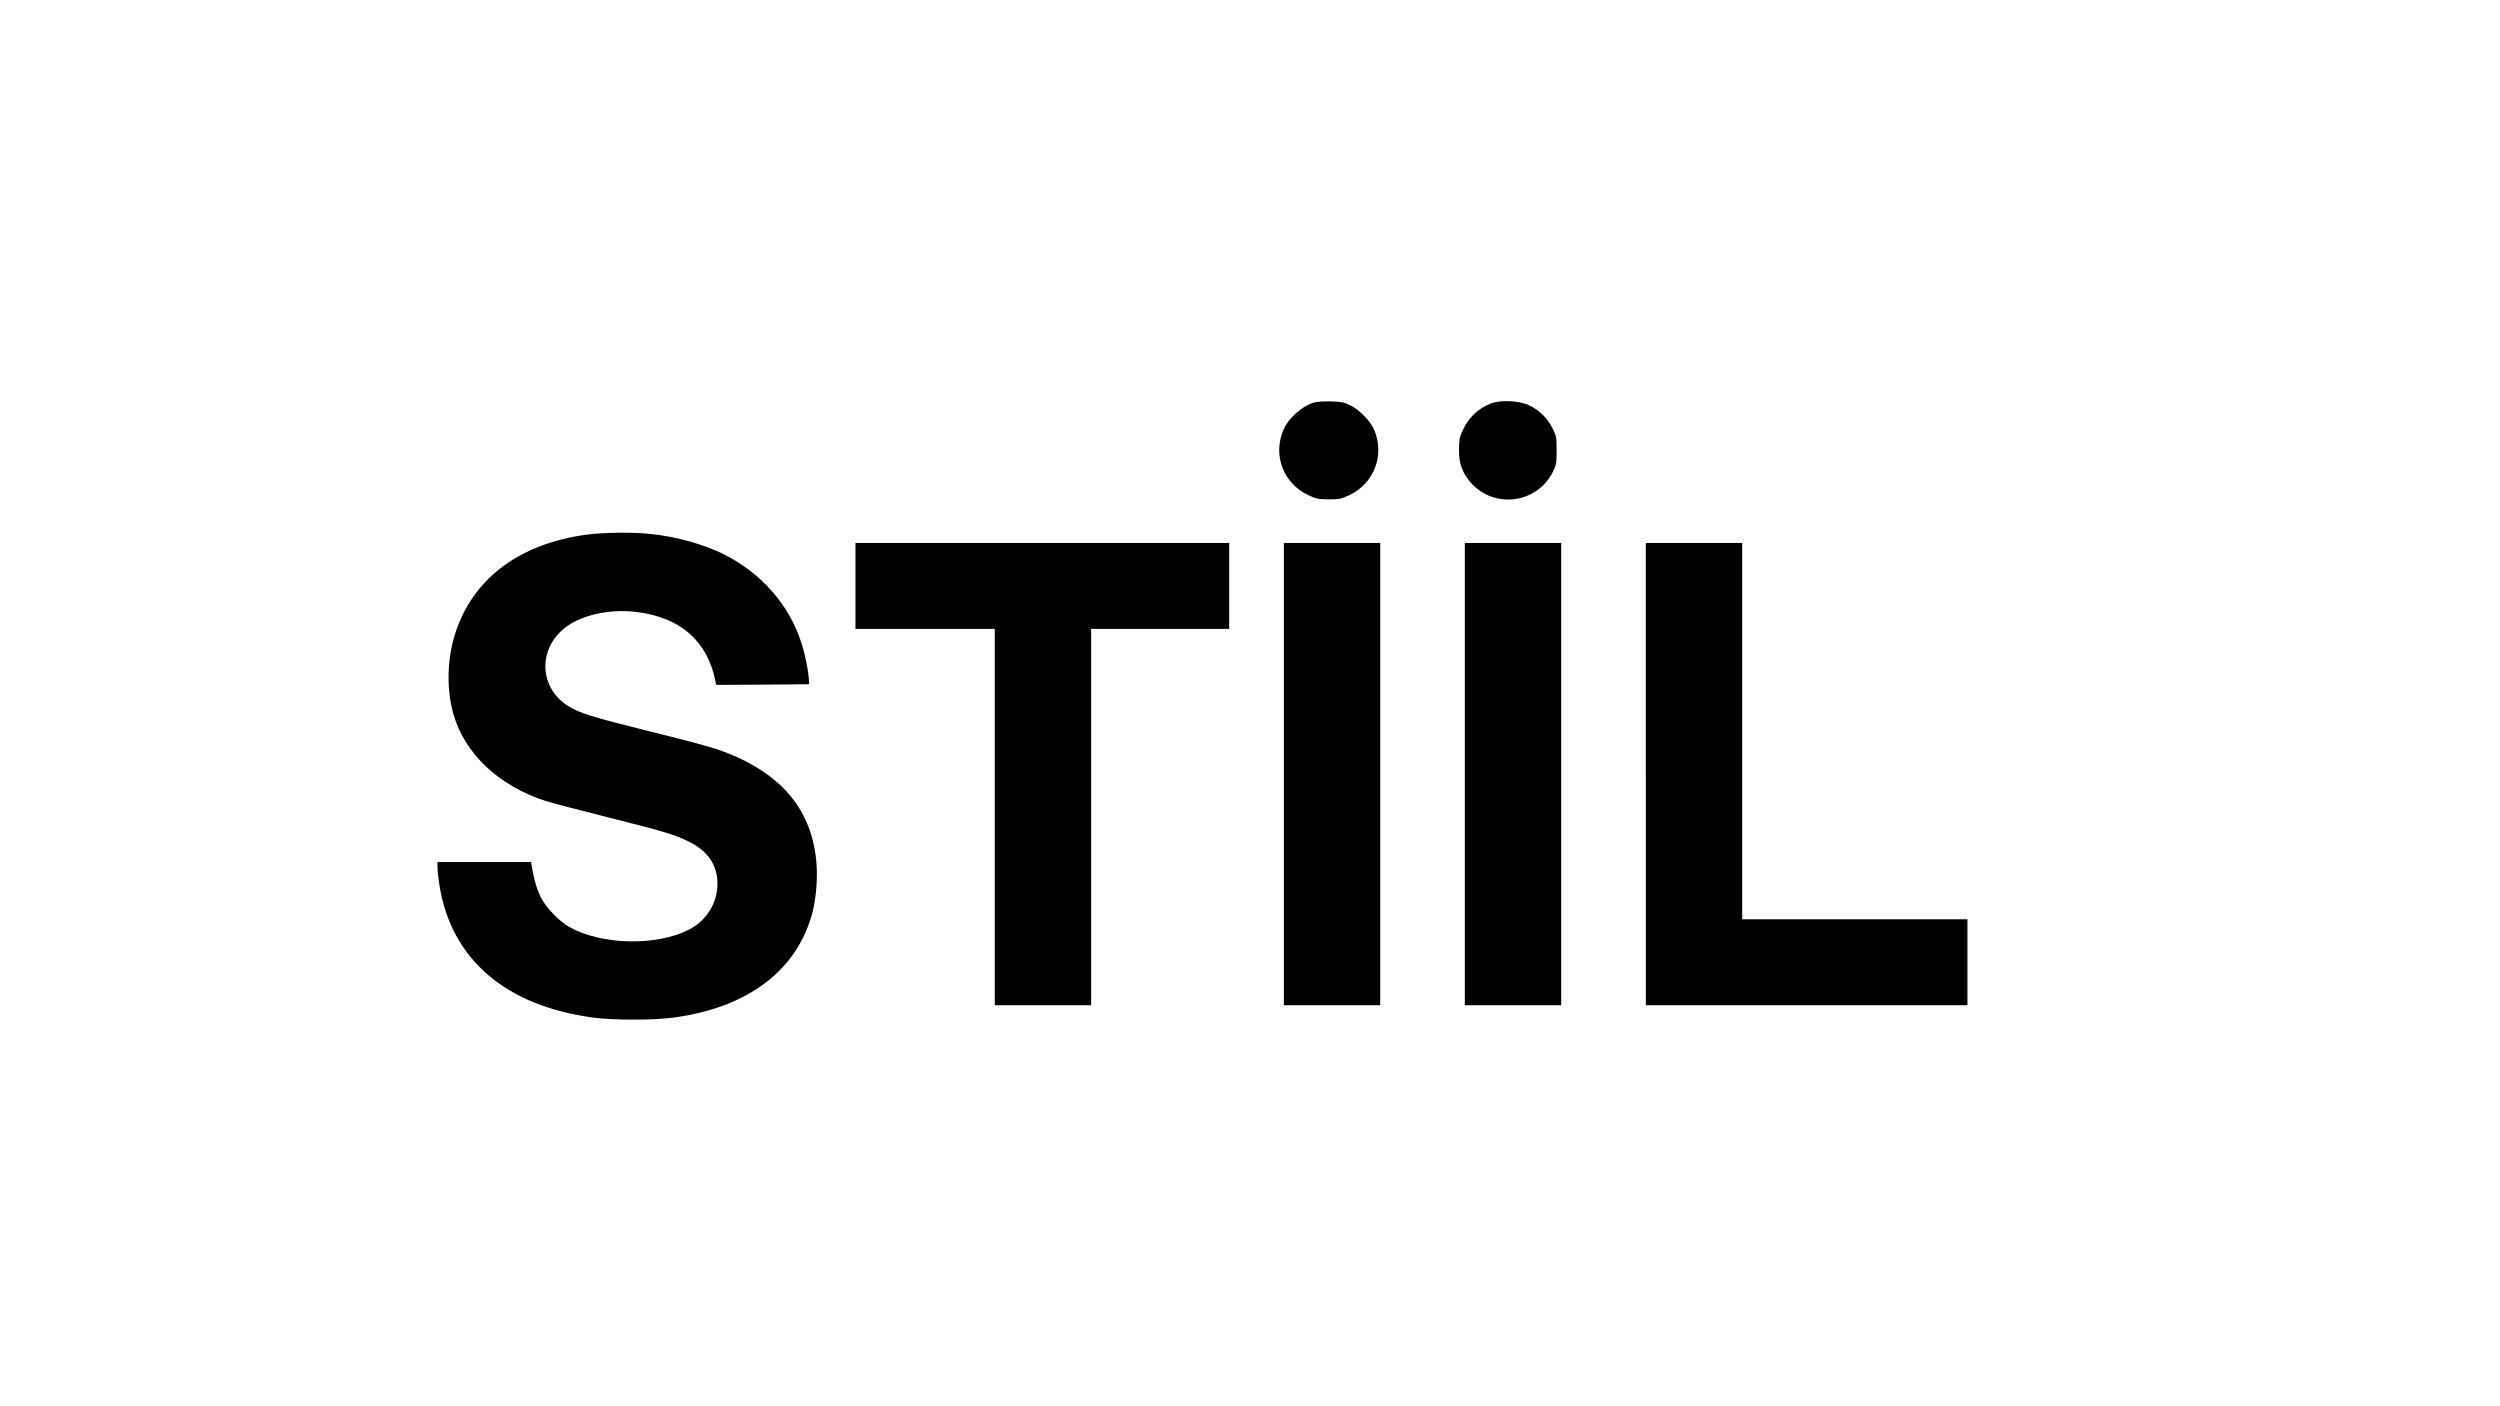 <?xml version="1.0" standalone="no"?>
<!DOCTYPE svg PUBLIC "-//W3C//DTD SVG 20010904//EN"
 "http://www.w3.org/TR/2001/REC-SVG-20010904/DTD/svg10.dtd">
<svg version="1.0" xmlns="http://www.w3.org/2000/svg"
 width="1920pt" height="1080pt" viewBox="0 0 1920 1080"
 preserveAspectRatio="xMidYMid meet">

<g transform="translate(0,1080) scale(0.1,-0.1)"
fill="#000000" stroke="none">
<path d="M10085 7707 c-90 -30 -189 -119 -226 -203 -87 -195 -5 -416 189 -507
60 -28 77 -32 157 -32 80 0 97 4 157 32 193 91 276 312 189 508 -28 63 -110
146 -178 181 -49 24 -70 29 -153 31 -59 2 -110 -2 -135 -10z"/>
<path d="M11449 7701 c-100 -40 -170 -107 -217 -209 -22 -47 -26 -71 -27 -142
0 -102 19 -164 73 -235 172 -227 523 -193 649 63 25 52 28 67 28 162 0 99 -2
110 -32 171 -39 79 -102 140 -181 177 -76 36 -222 42 -293 13z"/>
<path d="M4505 6694 c-500 -68 -849 -319 -995 -718 -75 -205 -86 -450 -29
-656 85 -307 353 -559 715 -673 45 -14 254 -69 465 -122 452 -114 517 -134
628 -188 148 -73 221 -180 221 -324 0 -149 -84 -284 -220 -353 -251 -128 -672
-118 -918 21 -81 46 -180 150 -220 231 -30 61 -53 140 -67 231 l-6 37 -359 0
-360 0 0 -42 c0 -24 7 -86 15 -138 91 -567 509 -926 1182 -1015 155 -21 460
-21 615 0 574 76 954 365 1069 813 28 110 40 269 28 389 -39 413 -288 694
-759 858 -58 20 -295 83 -528 140 -434 108 -535 139 -622 195 -208 133 -230
406 -48 576 120 113 355 172 578 144 337 -42 544 -224 605 -533 l5 -27 358 2
357 3 -3 40 c-5 72 -31 199 -58 280 -94 291 -307 533 -593 677 -154 77 -362
136 -563 157 -130 15 -370 12 -493 -5z"/>
<path d="M6570 6300 l0 -330 535 0 535 0 0 -1445 0 -1445 370 0 370 0 0 1445
0 1445 530 0 530 0 0 330 0 330 -1435 0 -1435 0 0 -330z"/>
<path d="M9860 4855 l0 -1775 370 0 370 0 0 1775 0 1775 -370 0 -370 0 0
-1775z"/>
<path d="M11250 4855 l0 -1775 370 0 370 0 0 1775 0 1775 -370 0 -370 0 0
-1775z"/>
<path d="M12640 4855 l0 -1775 1235 0 1235 0 0 330 0 330 -865 0 -865 0 0
1445 0 1445 -370 0 -370 0 0 -1775z"/>
</g>
</svg>
